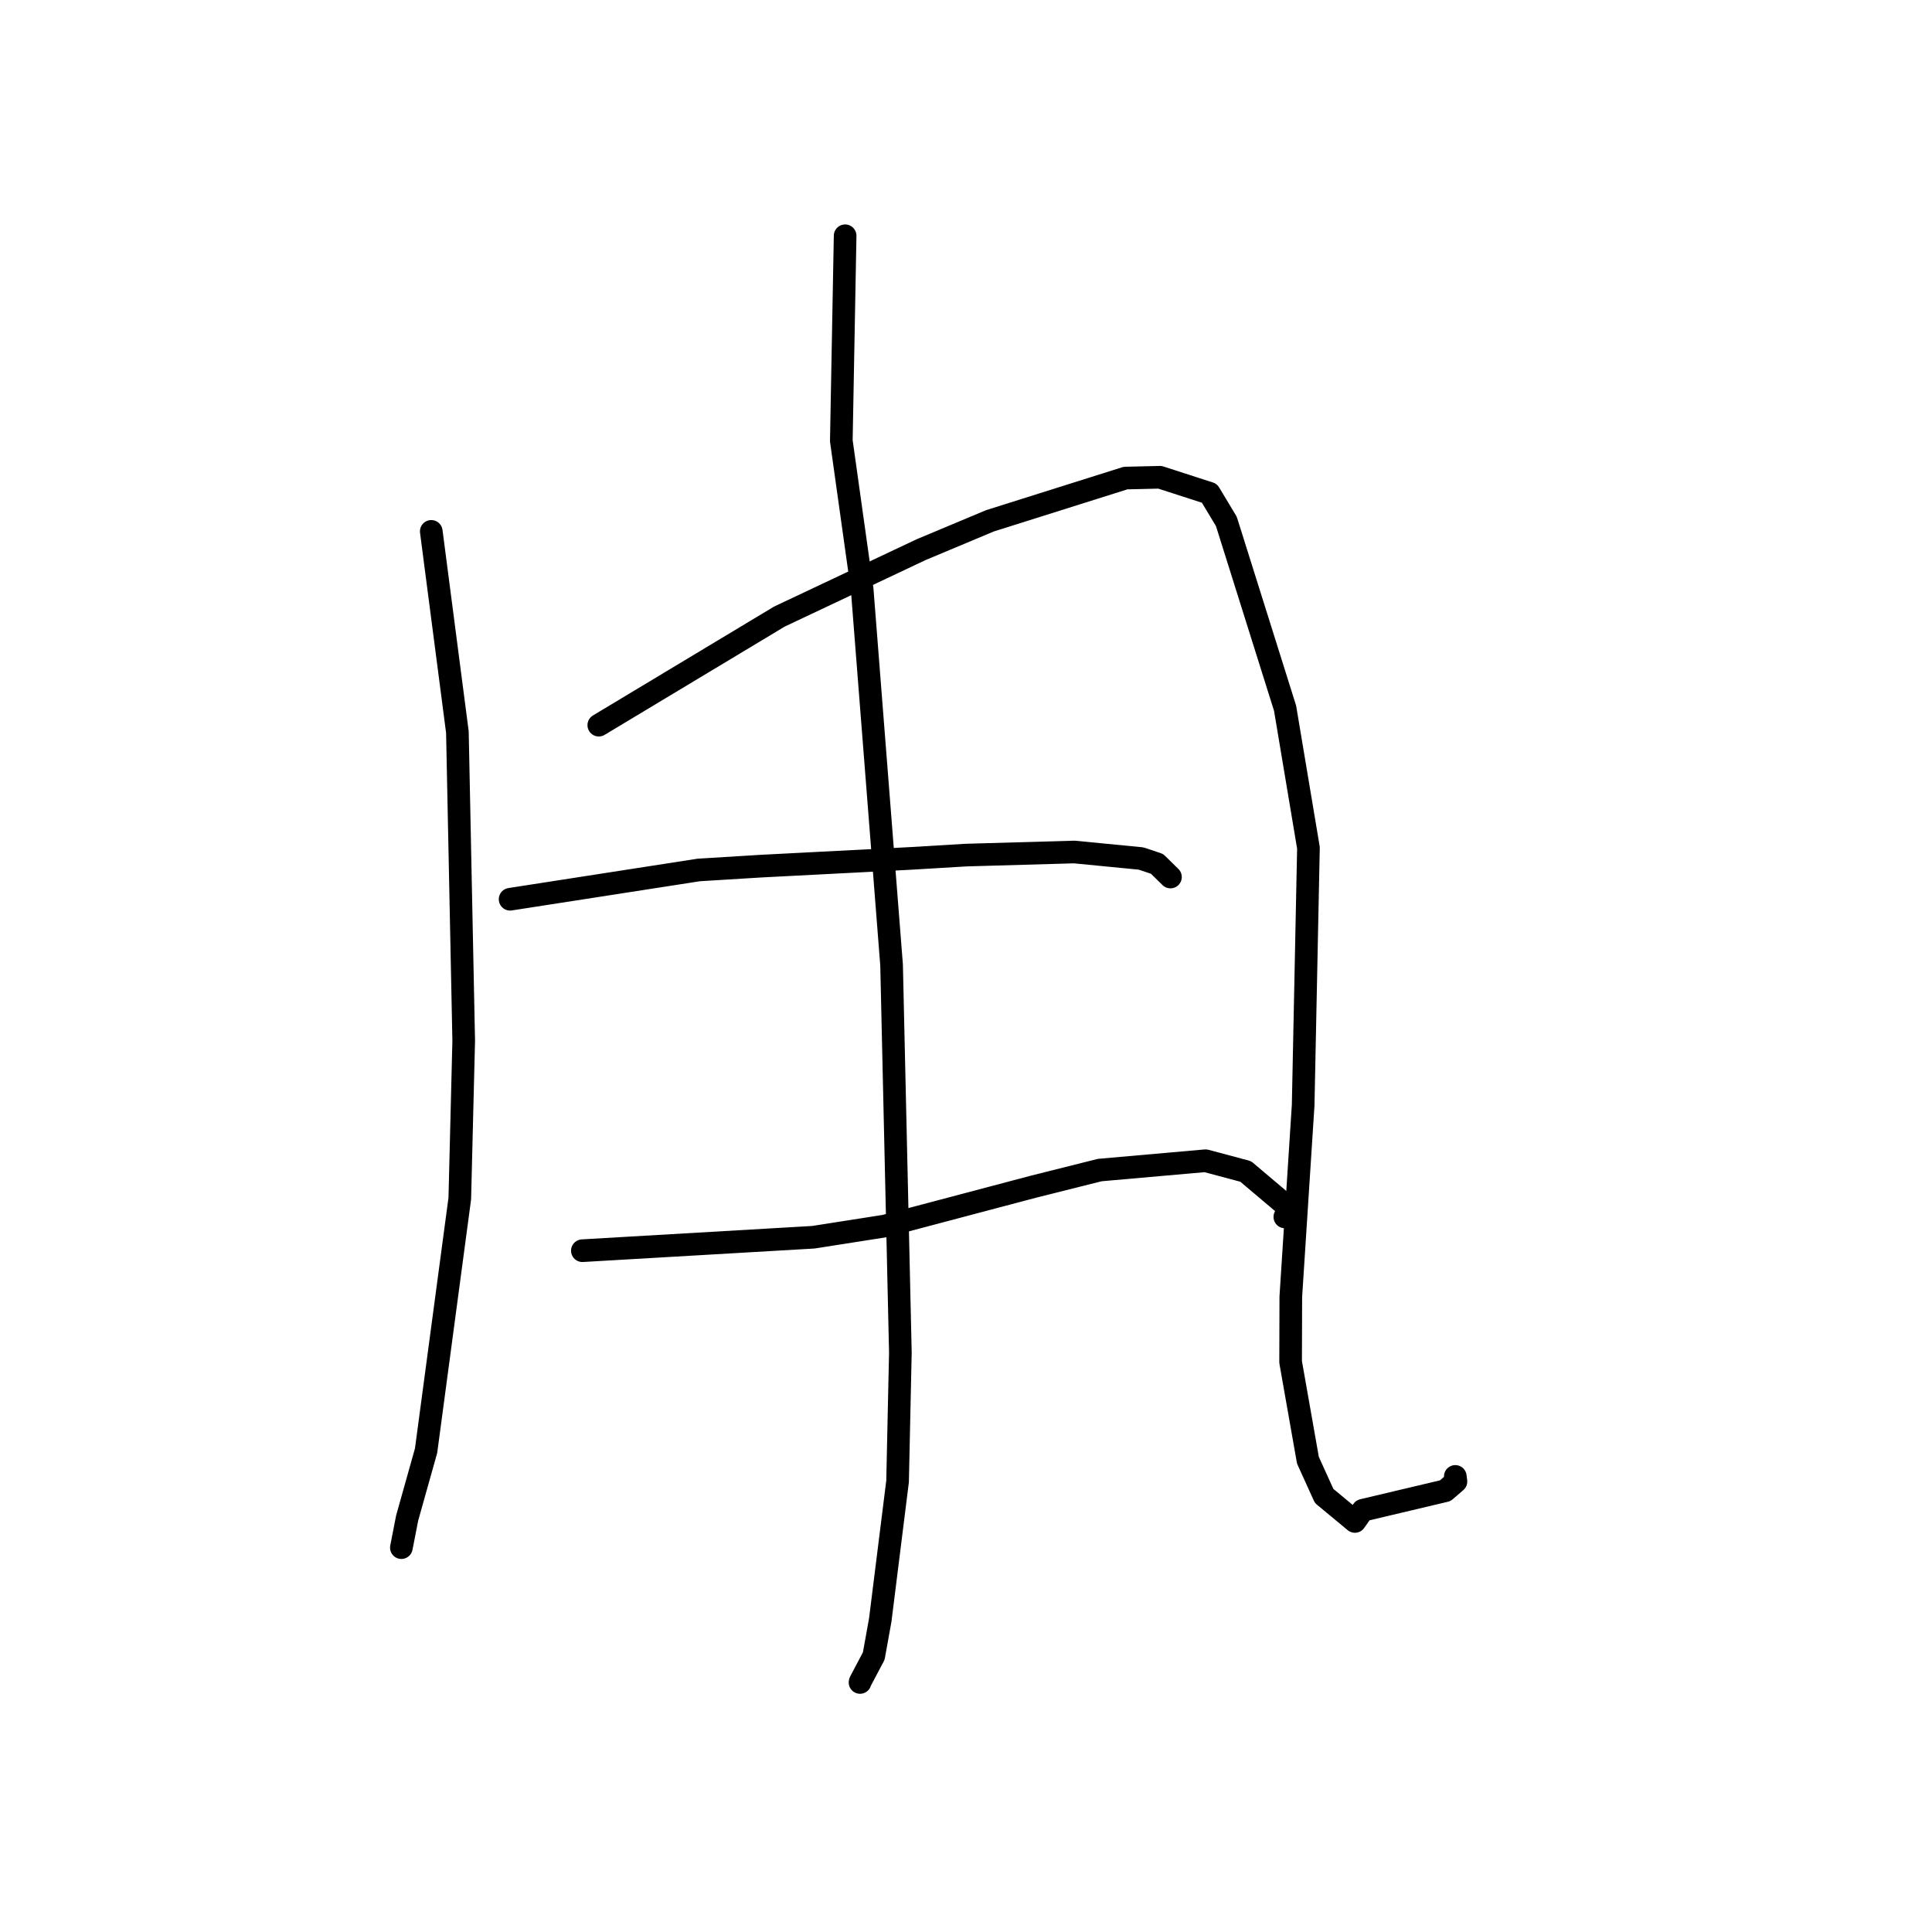 <?xml version="1.0" standalone="no"?>
    <svg width="256" height="256" xmlns="http://www.w3.org/2000/svg" version="1.1">
    <polyline stroke="black" stroke-width="3" stroke-linecap="round" fill="transparent" stroke-linejoin="round" points="57.146 70.41 60.607 97.007 61.444 137.891 60.925 158.811 56.458 192.224 53.95 201.148 53.254 204.714 53.184 205.07 " />
        <polyline stroke="black" stroke-width="3" stroke-linecap="round" fill="transparent" stroke-linejoin="round" points="79.343 96.088 103.277 81.698 122.058 72.83 131.164 69.014 149.135 63.348 153.696 63.24 160.255 65.359 162.501 69.096 170.281 93.849 173.377 112.344 172.675 146.438 171.038 171.832 171.013 180.475 173.307 193.487 175.455 198.221 179.531 201.599 180.573 200.12 191.504 197.531 192.92 196.305 192.835 195.633 " />
        <polyline stroke="black" stroke-width="3" stroke-linecap="round" fill="transparent" stroke-linejoin="round" points="111.984 31.24 111.479 58.411 114.243 78.114 118.139 127.867 119.304 179.218 118.934 196.281 116.635 214.672 115.778 219.432 113.982 222.832 113.959 222.934 " />
        <polyline stroke="black" stroke-width="3" stroke-linecap="round" fill="transparent" stroke-linejoin="round" points="67.592 119.155 92.587 115.275 100.799 114.77 120.741 113.74 128.001 113.305 142.351 112.895 151.2 113.757 153.317 114.467 154.986 116.107 155.092 116.21 " />
        <polyline stroke="black" stroke-width="3" stroke-linecap="round" fill="transparent" stroke-linejoin="round" points="77.167 165.723 107.778 163.94 117.24 162.457 136.978 157.233 145.728 155.039 159.73 153.803 165.061 155.223 171.628 160.773 170.249 161.248 " />
        </svg>